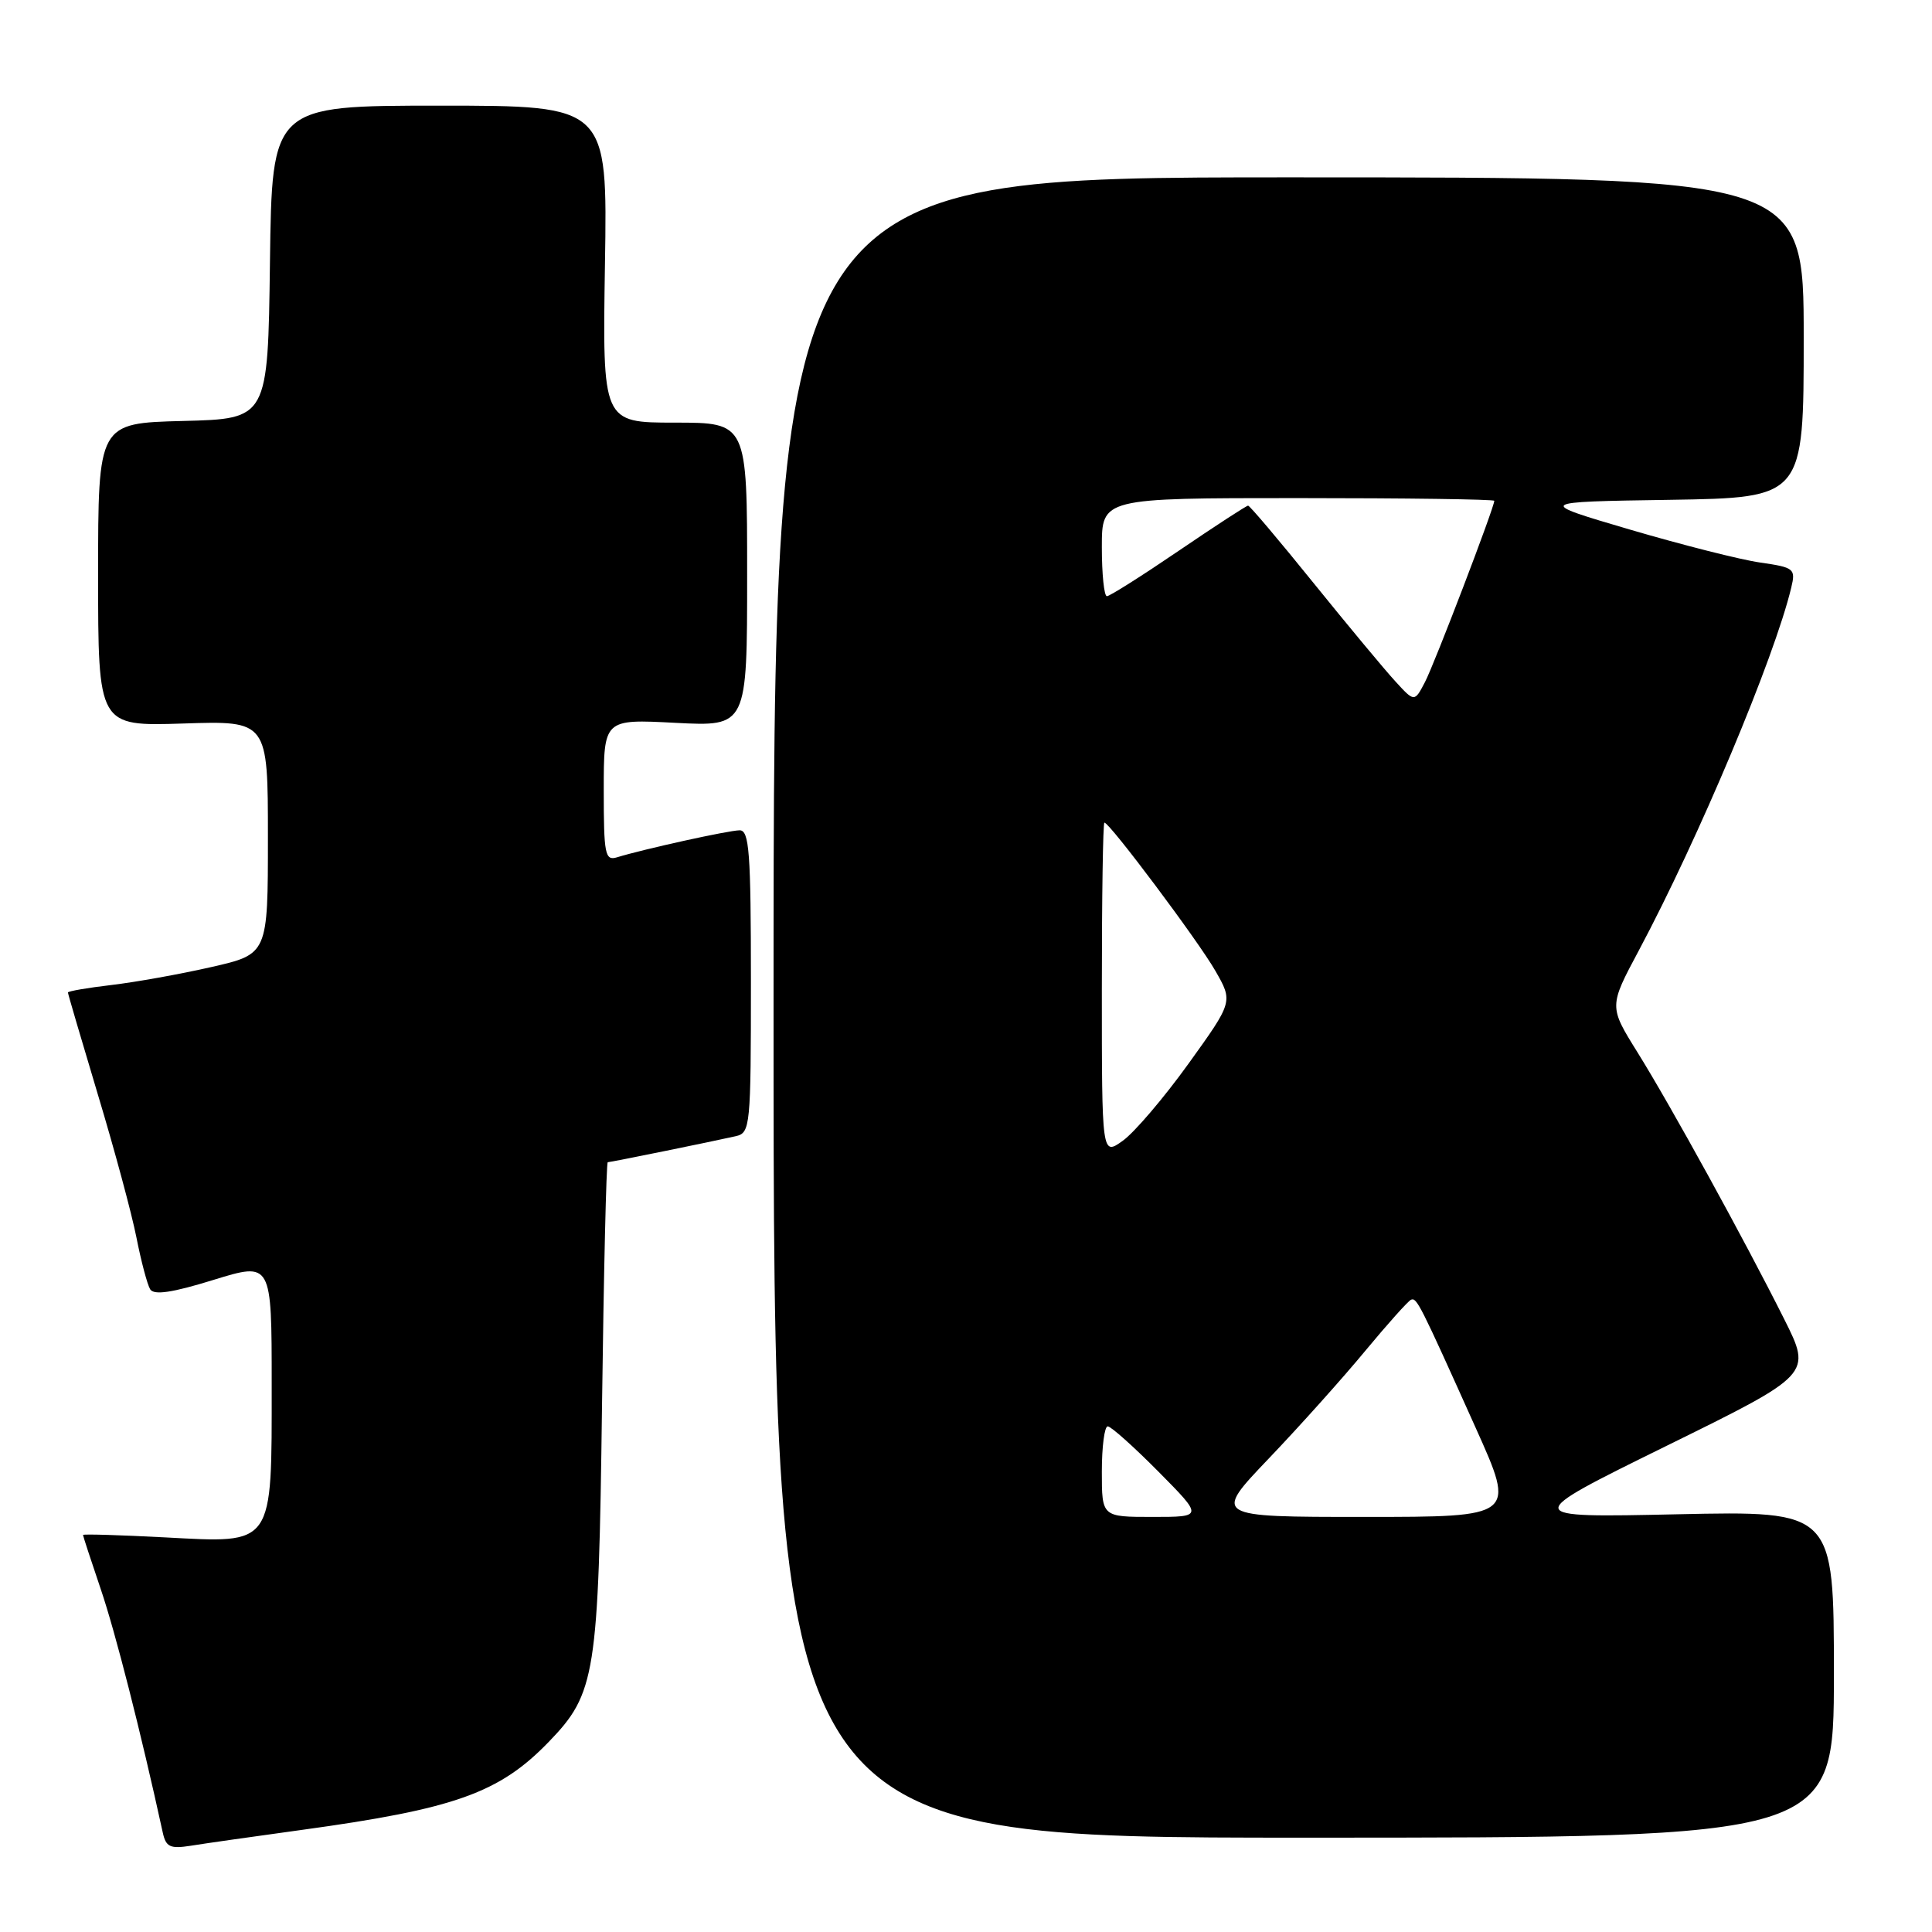<?xml version="1.0" encoding="UTF-8" standalone="no"?>
<!DOCTYPE svg PUBLIC "-//W3C//DTD SVG 1.1//EN" "http://www.w3.org/Graphics/SVG/1.1/DTD/svg11.dtd" >
<svg xmlns="http://www.w3.org/2000/svg" xmlns:xlink="http://www.w3.org/1999/xlink" version="1.1" viewBox="0 0 256 256">
 <g >
 <path fill="currentColor"
d=" M 40.00 242.47 C 60.26 239.69 66.17 237.58 72.71 230.81 C 78.93 224.38 79.31 221.98 79.77 186.25 C 80.00 168.51 80.34 154.00 80.53 154.00 C 80.92 154.00 94.46 151.24 97.50 150.55 C 99.42 150.11 99.50 149.27 99.50 130.04 C 99.50 112.89 99.28 110.00 98.00 110.02 C 96.54 110.03 85.29 112.51 81.75 113.60 C 80.17 114.08 80.00 113.22 80.00 104.71 C 80.00 95.28 80.00 95.28 89.50 95.78 C 99.00 96.27 99.00 96.27 99.00 76.14 C 99.00 56.00 99.00 56.00 89.41 56.00 C 79.83 56.00 79.83 56.00 80.16 35.00 C 80.50 14.00 80.50 14.00 58.27 14.00 C 36.04 14.00 36.04 14.00 35.77 34.75 C 35.50 55.50 35.50 55.50 24.25 55.78 C 13.00 56.07 13.00 56.07 13.00 76.15 C 13.00 96.23 13.00 96.23 24.25 95.87 C 35.50 95.50 35.50 95.50 35.50 110.96 C 35.50 126.43 35.50 126.43 28.00 128.14 C 23.88 129.08 17.91 130.15 14.75 130.52 C 11.59 130.89 9.00 131.34 9.00 131.51 C 9.00 131.68 10.79 137.77 12.97 145.04 C 15.16 152.30 17.46 160.83 18.08 163.98 C 18.70 167.13 19.52 170.22 19.90 170.84 C 20.40 171.64 22.82 171.29 28.30 169.59 C 36.00 167.22 36.00 167.22 36.00 183.39 C 36.00 205.04 36.39 204.48 21.84 203.71 C 15.88 203.40 11.00 203.25 11.00 203.39 C 11.00 203.53 12.06 206.77 13.35 210.57 C 15.28 216.24 18.64 229.42 21.56 242.79 C 21.98 244.74 22.53 245.00 25.28 244.57 C 27.05 244.28 33.67 243.34 40.00 242.47 Z  M 243.00 221.85 C 243.00 200.20 243.00 200.20 222.25 200.65 C 201.50 201.10 201.50 201.10 220.79 191.60 C 240.08 182.11 240.08 182.11 236.42 174.80 C 231.16 164.30 221.37 146.49 216.97 139.43 C 213.19 133.36 213.19 133.36 217.16 125.93 C 225.06 111.12 235.12 87.19 237.35 77.86 C 237.95 75.36 237.75 75.19 233.24 74.54 C 230.63 74.17 222.88 72.20 216.00 70.18 C 203.50 66.50 203.50 66.50 221.25 66.23 C 239.00 65.95 239.00 65.95 239.00 44.73 C 239.00 23.50 239.00 23.50 170.75 23.50 C 102.50 23.50 102.50 23.50 102.50 133.50 C 102.50 243.50 102.50 243.50 172.75 243.50 C 243.00 243.50 243.00 243.50 243.00 221.85 Z  M 146.00 195.00 C 146.00 191.70 146.35 189.00 146.78 189.00 C 147.21 189.00 150.23 191.70 153.50 195.00 C 159.44 201.00 159.44 201.00 152.72 201.00 C 146.00 201.00 146.00 201.00 146.00 195.00 Z  M 168.13 193.25 C 172.20 188.99 177.95 182.57 180.90 179.00 C 183.86 175.43 186.59 172.38 186.97 172.22 C 187.73 171.92 188.09 172.62 195.56 189.25 C 200.84 201.00 200.84 201.00 180.79 201.00 C 160.73 201.00 160.73 201.00 168.13 193.25 Z  M 146.00 131.07 C 146.00 118.93 146.15 109.00 146.34 109.00 C 147.03 109.00 158.76 124.66 161.03 128.62 C 163.39 132.73 163.39 132.73 157.47 140.96 C 154.21 145.49 150.29 150.08 148.77 151.16 C 146.00 153.14 146.00 153.14 146.00 131.07 Z  M 184.88 90.27 C 183.48 88.75 178.61 82.89 174.05 77.25 C 169.50 71.61 165.60 67.00 165.38 67.00 C 165.16 67.00 161.01 69.70 156.16 73.00 C 151.31 76.30 147.04 79.00 146.67 79.00 C 146.30 79.00 146.00 76.08 146.00 72.50 C 146.00 66.00 146.00 66.00 172.00 66.00 C 186.30 66.00 198.00 66.16 198.00 66.36 C 198.00 67.24 190.06 88.01 188.81 90.39 C 187.42 93.05 187.42 93.05 184.88 90.27 Z "/>
</g>
</svg>